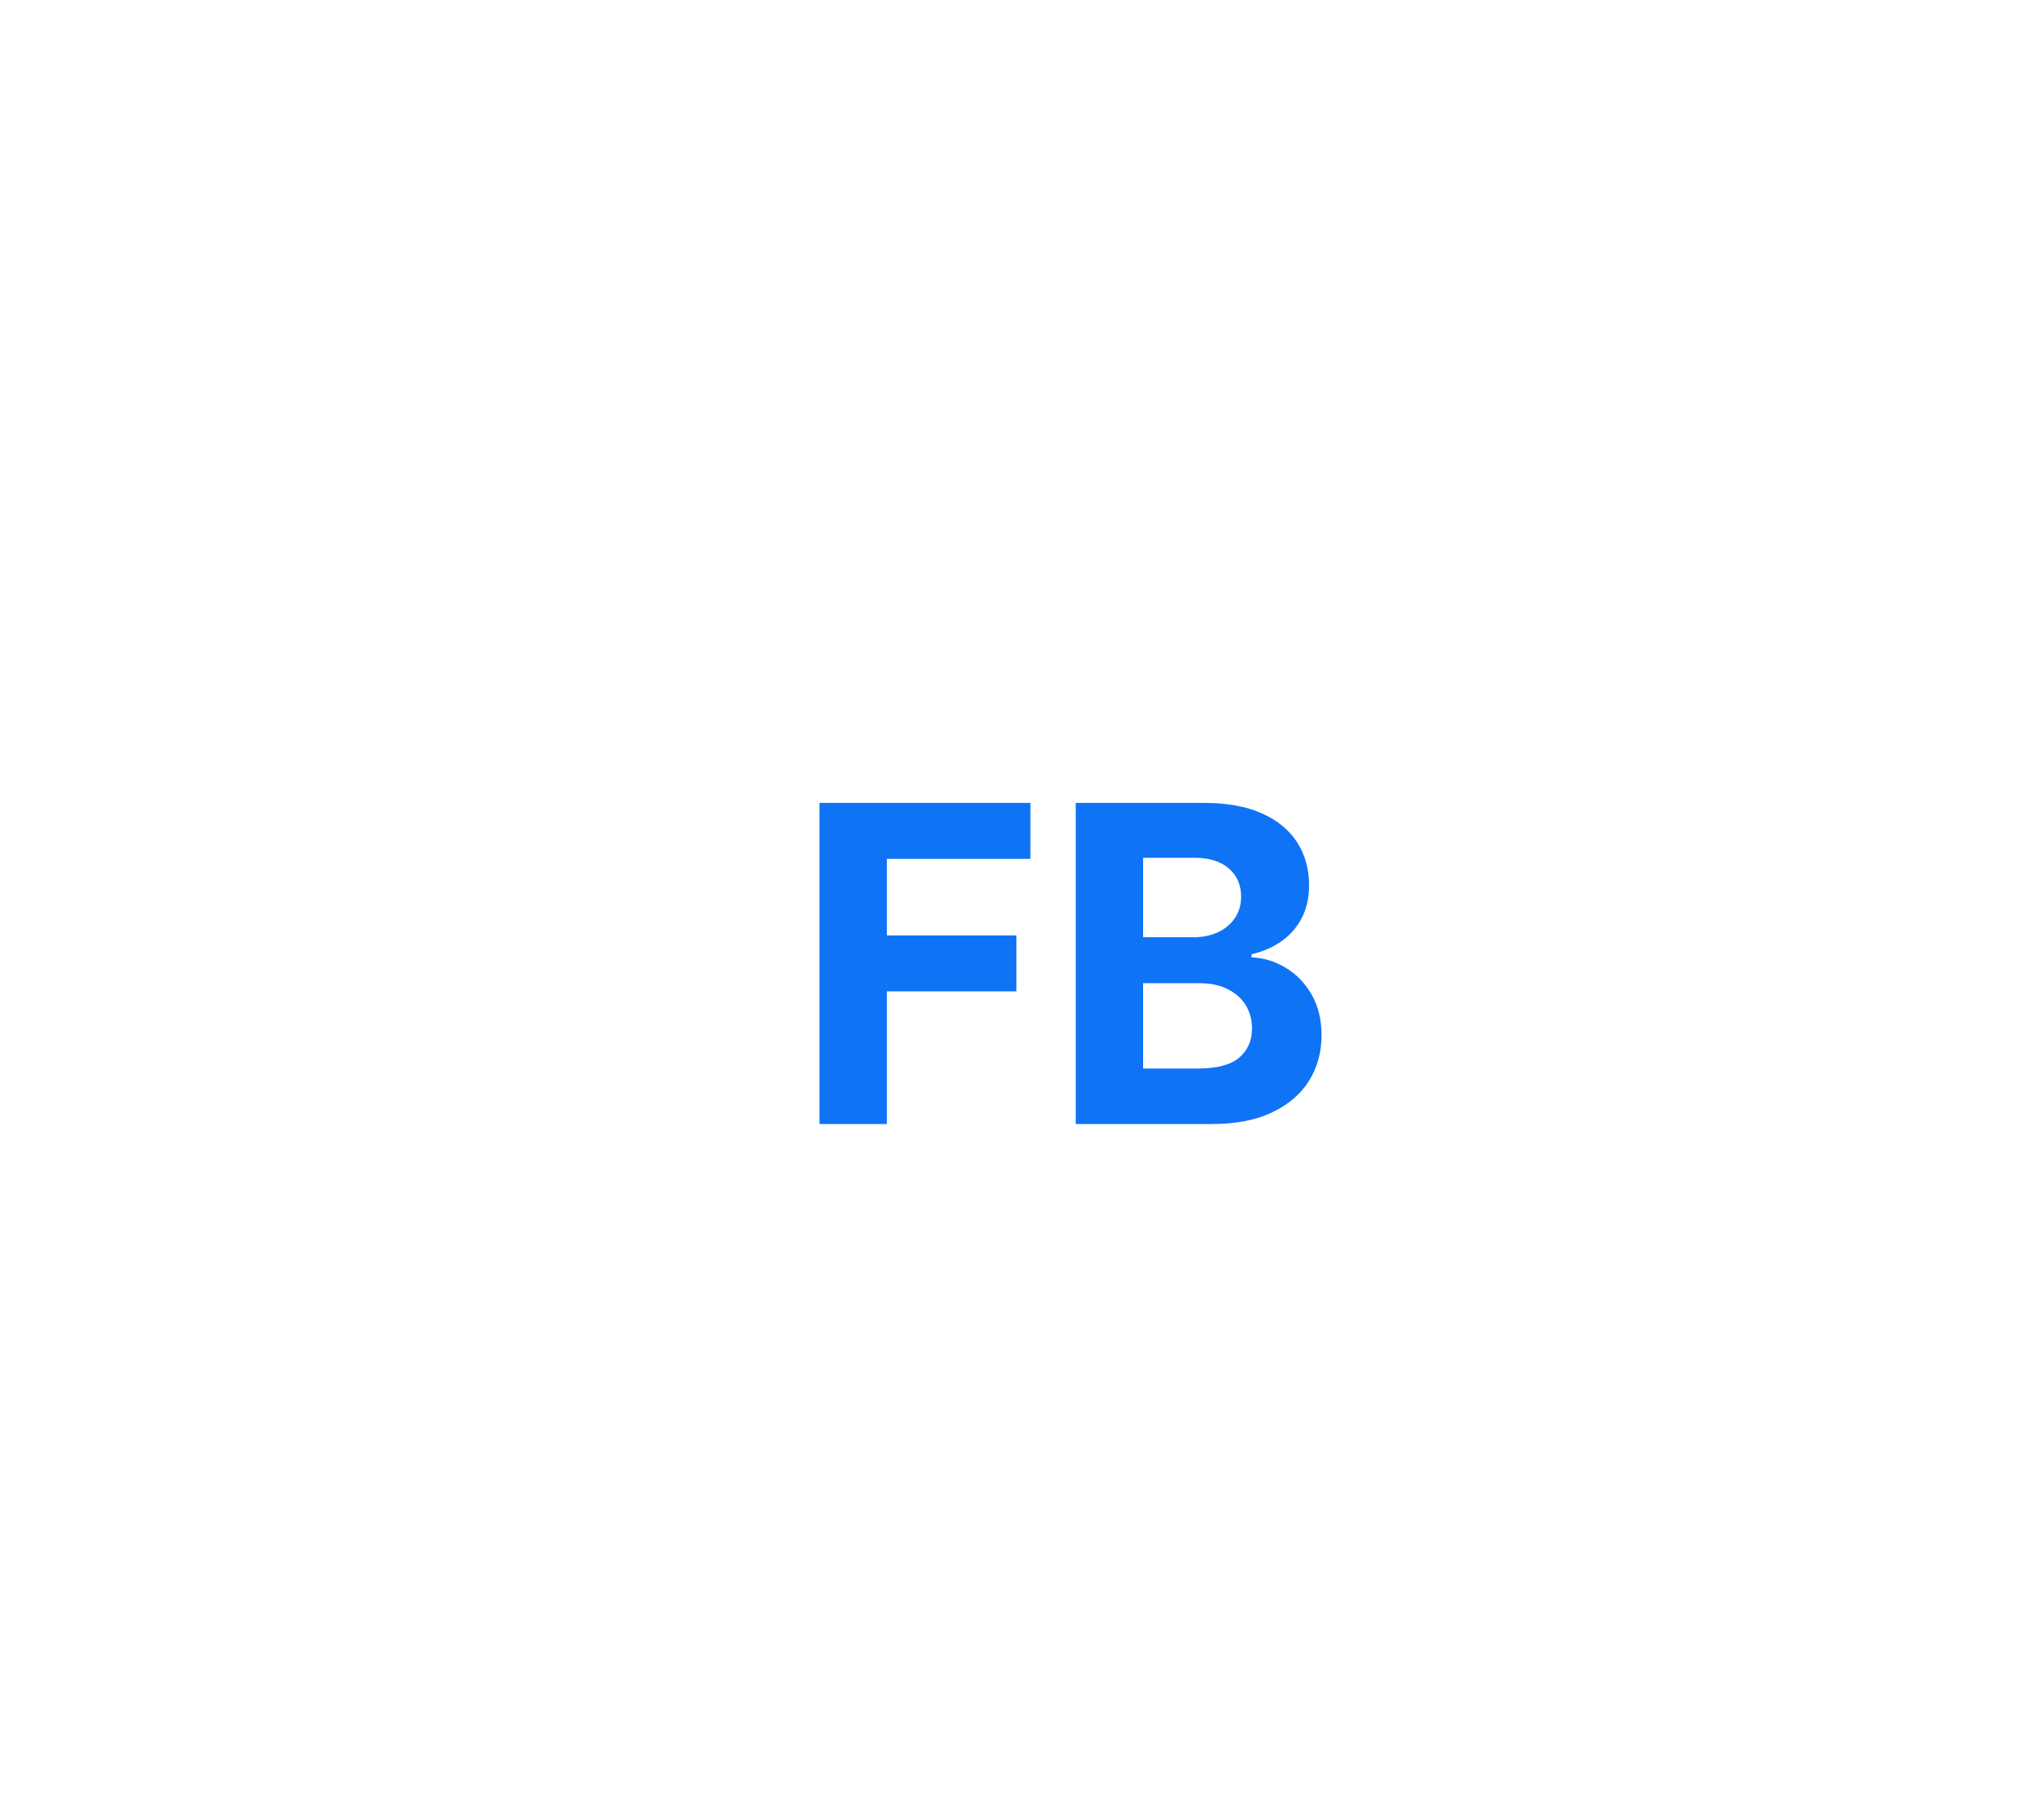 <svg width="76" height="68" viewBox="0 0 76 68" fill="none" xmlns="http://www.w3.org/2000/svg">
<g filter="url(#filter0_d_4_6456)">
<path d="M40.195 38V26H44.961C45.837 26 46.567 26.131 47.153 26.393C47.738 26.654 48.177 27.018 48.472 27.482C48.766 27.943 48.914 28.475 48.914 29.076C48.914 29.545 48.821 29.957 48.635 30.312C48.449 30.664 48.193 30.953 47.867 31.18C47.546 31.402 47.178 31.561 46.763 31.654V31.771C47.216 31.791 47.641 31.92 48.036 32.158C48.435 32.397 48.759 32.73 49.007 33.16C49.255 33.586 49.379 34.094 49.379 34.684C49.379 35.32 49.222 35.889 48.908 36.389C48.598 36.885 48.139 37.277 47.53 37.566C46.922 37.855 46.172 38 45.281 38H40.195ZM42.712 35.926H44.764C45.465 35.926 45.977 35.791 46.298 35.522C46.62 35.248 46.781 34.885 46.781 34.432C46.781 34.1 46.701 33.807 46.542 33.553C46.383 33.299 46.157 33.1 45.862 32.955C45.572 32.81 45.225 32.738 44.822 32.738H42.712V35.926ZM42.712 31.021H44.578C44.923 31.021 45.229 30.961 45.496 30.84C45.767 30.715 45.98 30.539 46.135 30.312C46.294 30.086 46.374 29.814 46.374 29.498C46.374 29.064 46.221 28.715 45.914 28.449C45.612 28.184 45.182 28.051 44.624 28.051H42.712V31.021Z" fill="#0F73F6"/>
<path d="M30.621 38V26H38.502V28.092H33.138V30.951H37.979V33.043H33.138V38H30.621Z" fill="#0F73F6"/>
</g>
<defs>
<filter id="filter0_d_4_6456" x="-6" y="-10" width="92" height="92" filterUnits="userSpaceOnUse" color-interpolation-filters="sRGB">
<feFlood flood-opacity="0" result="BackgroundImageFix"/>
<feColorMatrix in="SourceAlpha" type="matrix" values="0 0 0 0 0 0 0 0 0 0 0 0 0 0 0 0 0 0 127 0" result="hardAlpha"/>
<feOffset dy="4"/>
<feGaussianBlur stdDeviation="15"/>
<feComposite in2="hardAlpha" operator="out"/>
<feColorMatrix type="matrix" values="0 0 0 0 0.112 0 0 0 0 0.225 0 0 0 0 0.374 0 0 0 0.05 0"/>
<feBlend mode="normal" in2="BackgroundImageFix" result="effect1_dropShadow_4_6456"/>
<feBlend mode="normal" in="SourceGraphic" in2="effect1_dropShadow_4_6456" result="shape"/>
</filter>
</defs>
</svg>
